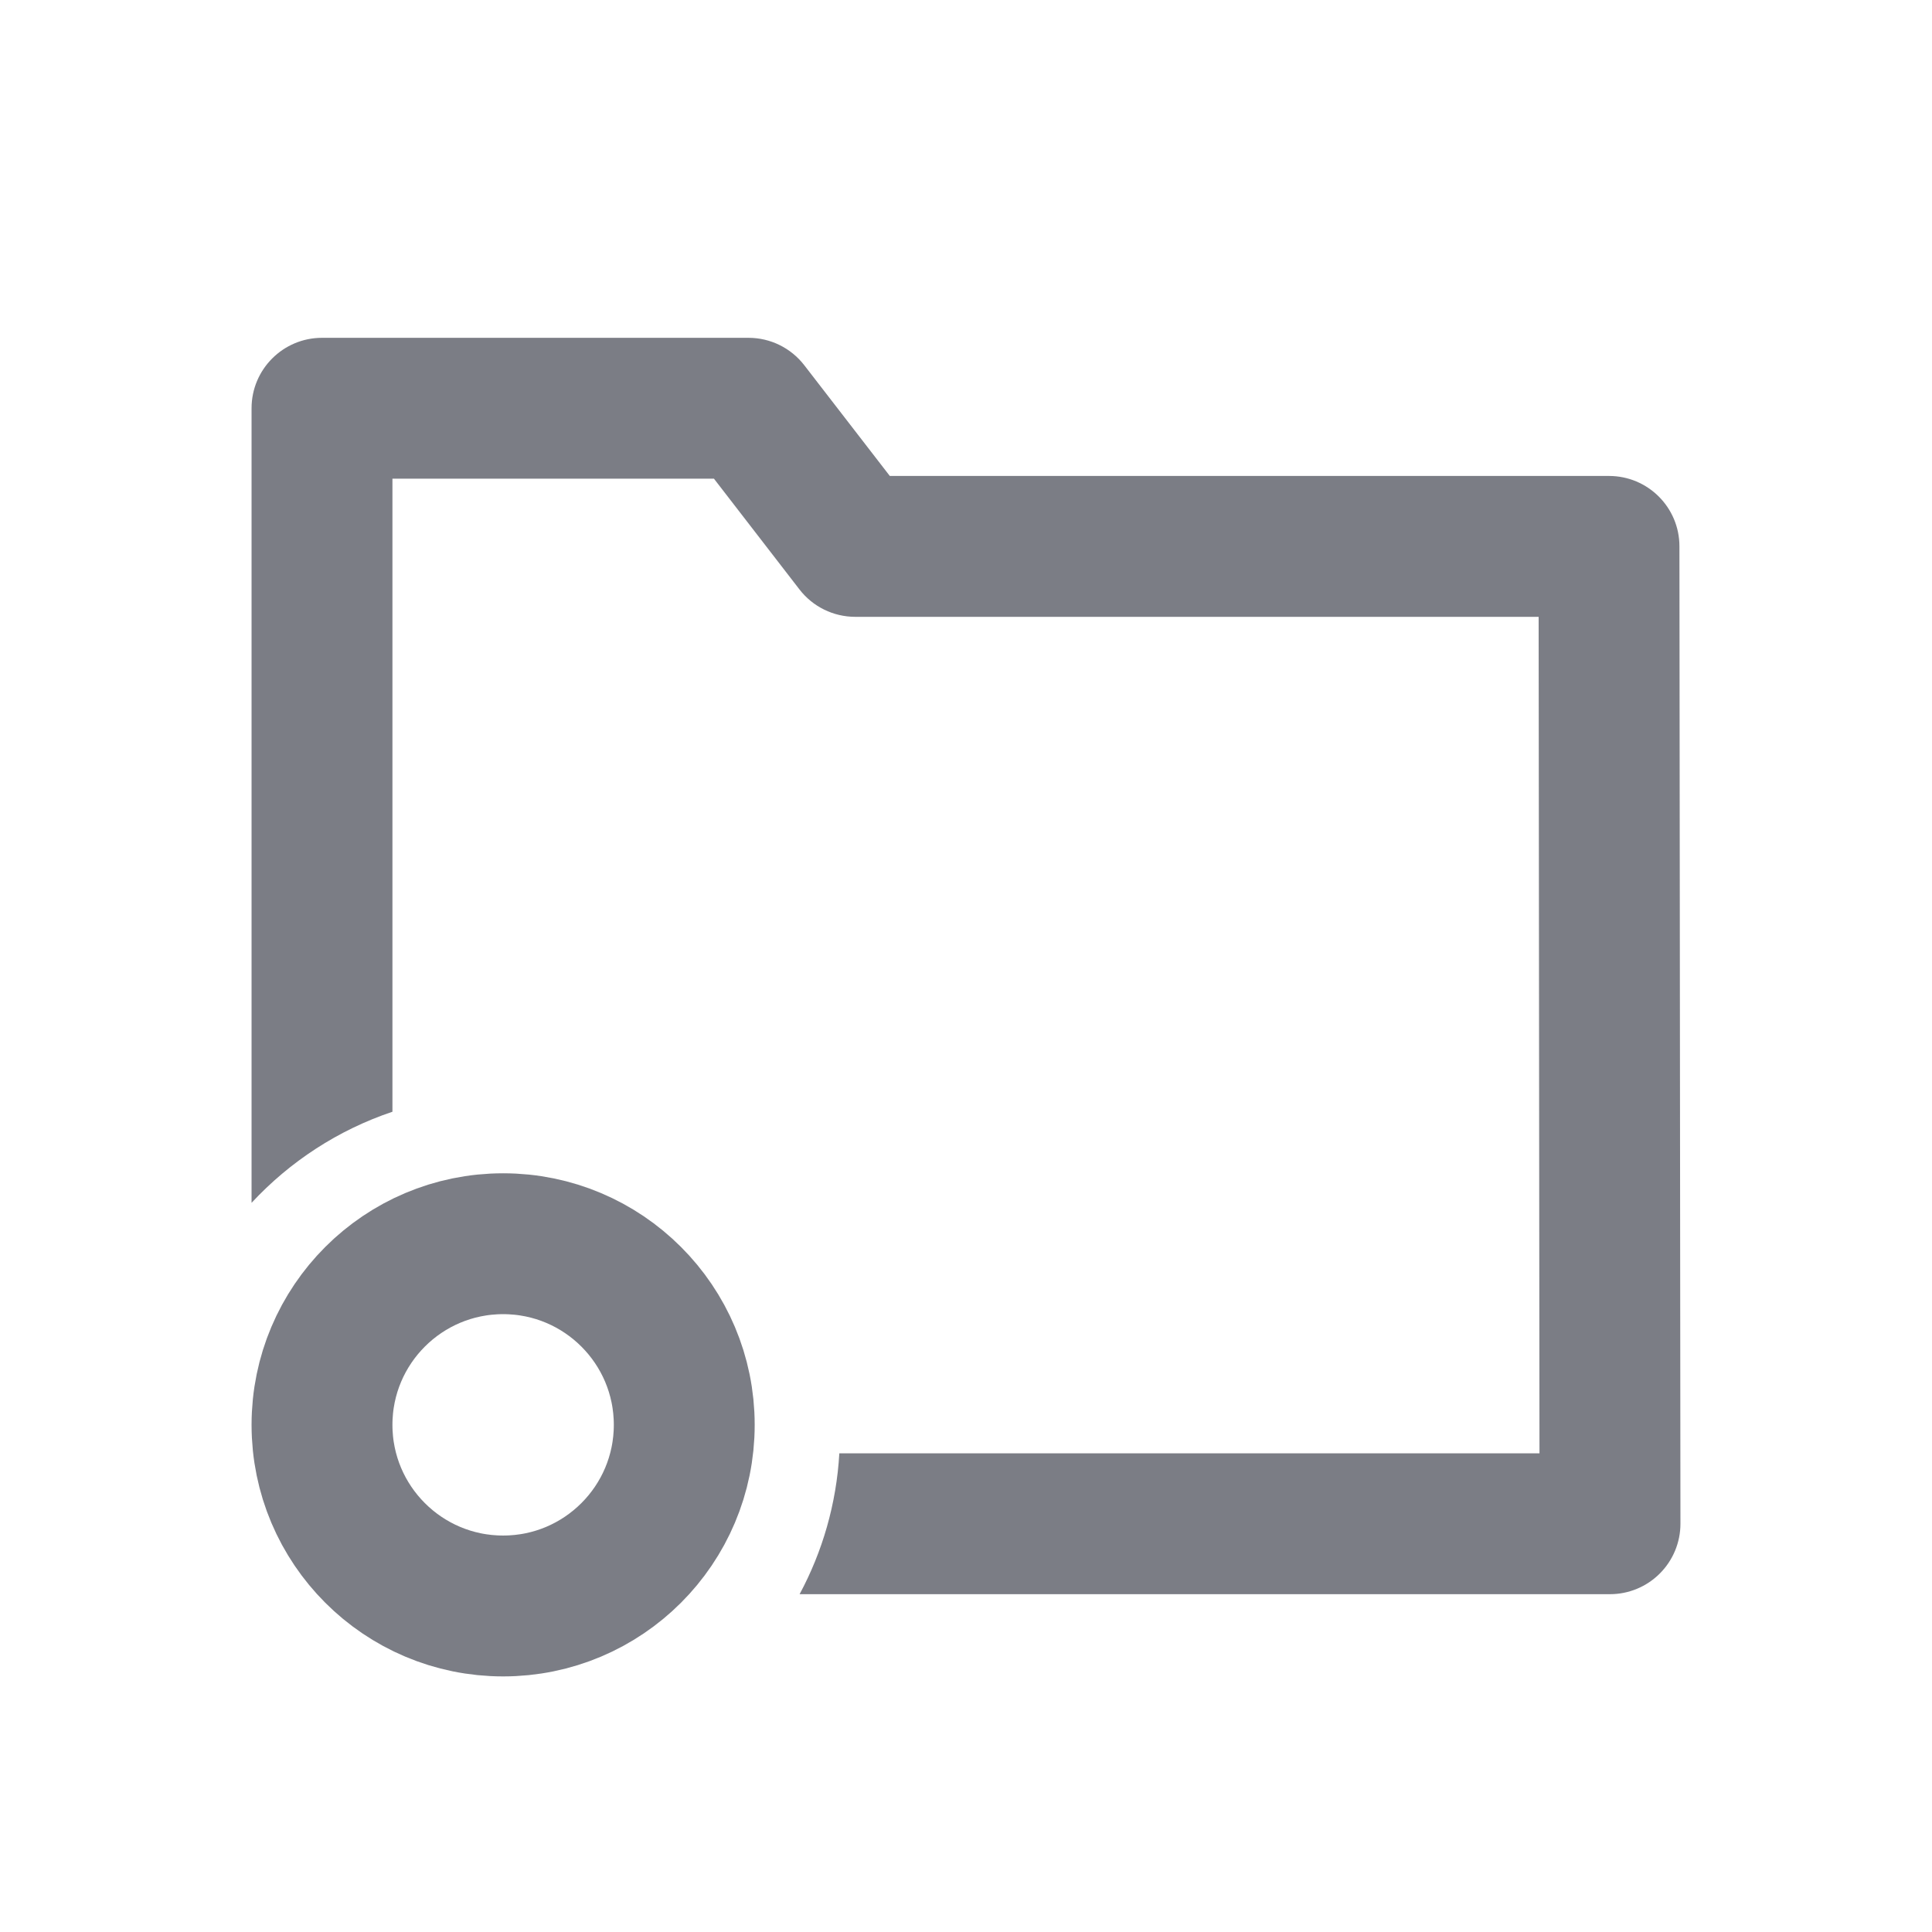 <svg width="48" height="48" viewBox="0 0 48 48" fill="none" xmlns="http://www.w3.org/2000/svg">
<path d="M17 35.4C17 37.885 14.985 39.9 12.5 39.9C10.015 39.9 8 37.885 8 35.4C8 32.915 10.015 30.9 12.5 30.9C14.985 30.9 17 32.915 17 35.4Z" stroke="#7B7D85" stroke-width="3.5" stroke-linecap="round"/>
<path fill-rule="evenodd" clip-rule="evenodd" d="M8 8.393C7.034 8.393 6.25 9.177 6.25 10.143V29.884C7.199 28.861 8.398 28.075 9.75 27.621V11.893H17.738L19.863 14.645C20.194 15.074 20.706 15.325 21.248 15.325H38.227L38.248 36.107H20.853C20.781 37.367 20.432 38.554 19.866 39.607H40C40.464 39.607 40.91 39.422 41.238 39.093C41.566 38.765 41.751 38.319 41.75 37.855L41.725 13.573C41.725 12.607 40.941 11.825 39.975 11.825H22.107L19.982 9.074C19.651 8.645 19.14 8.393 18.597 8.393H8Z" fill="#7B7D85"/>
</svg>
